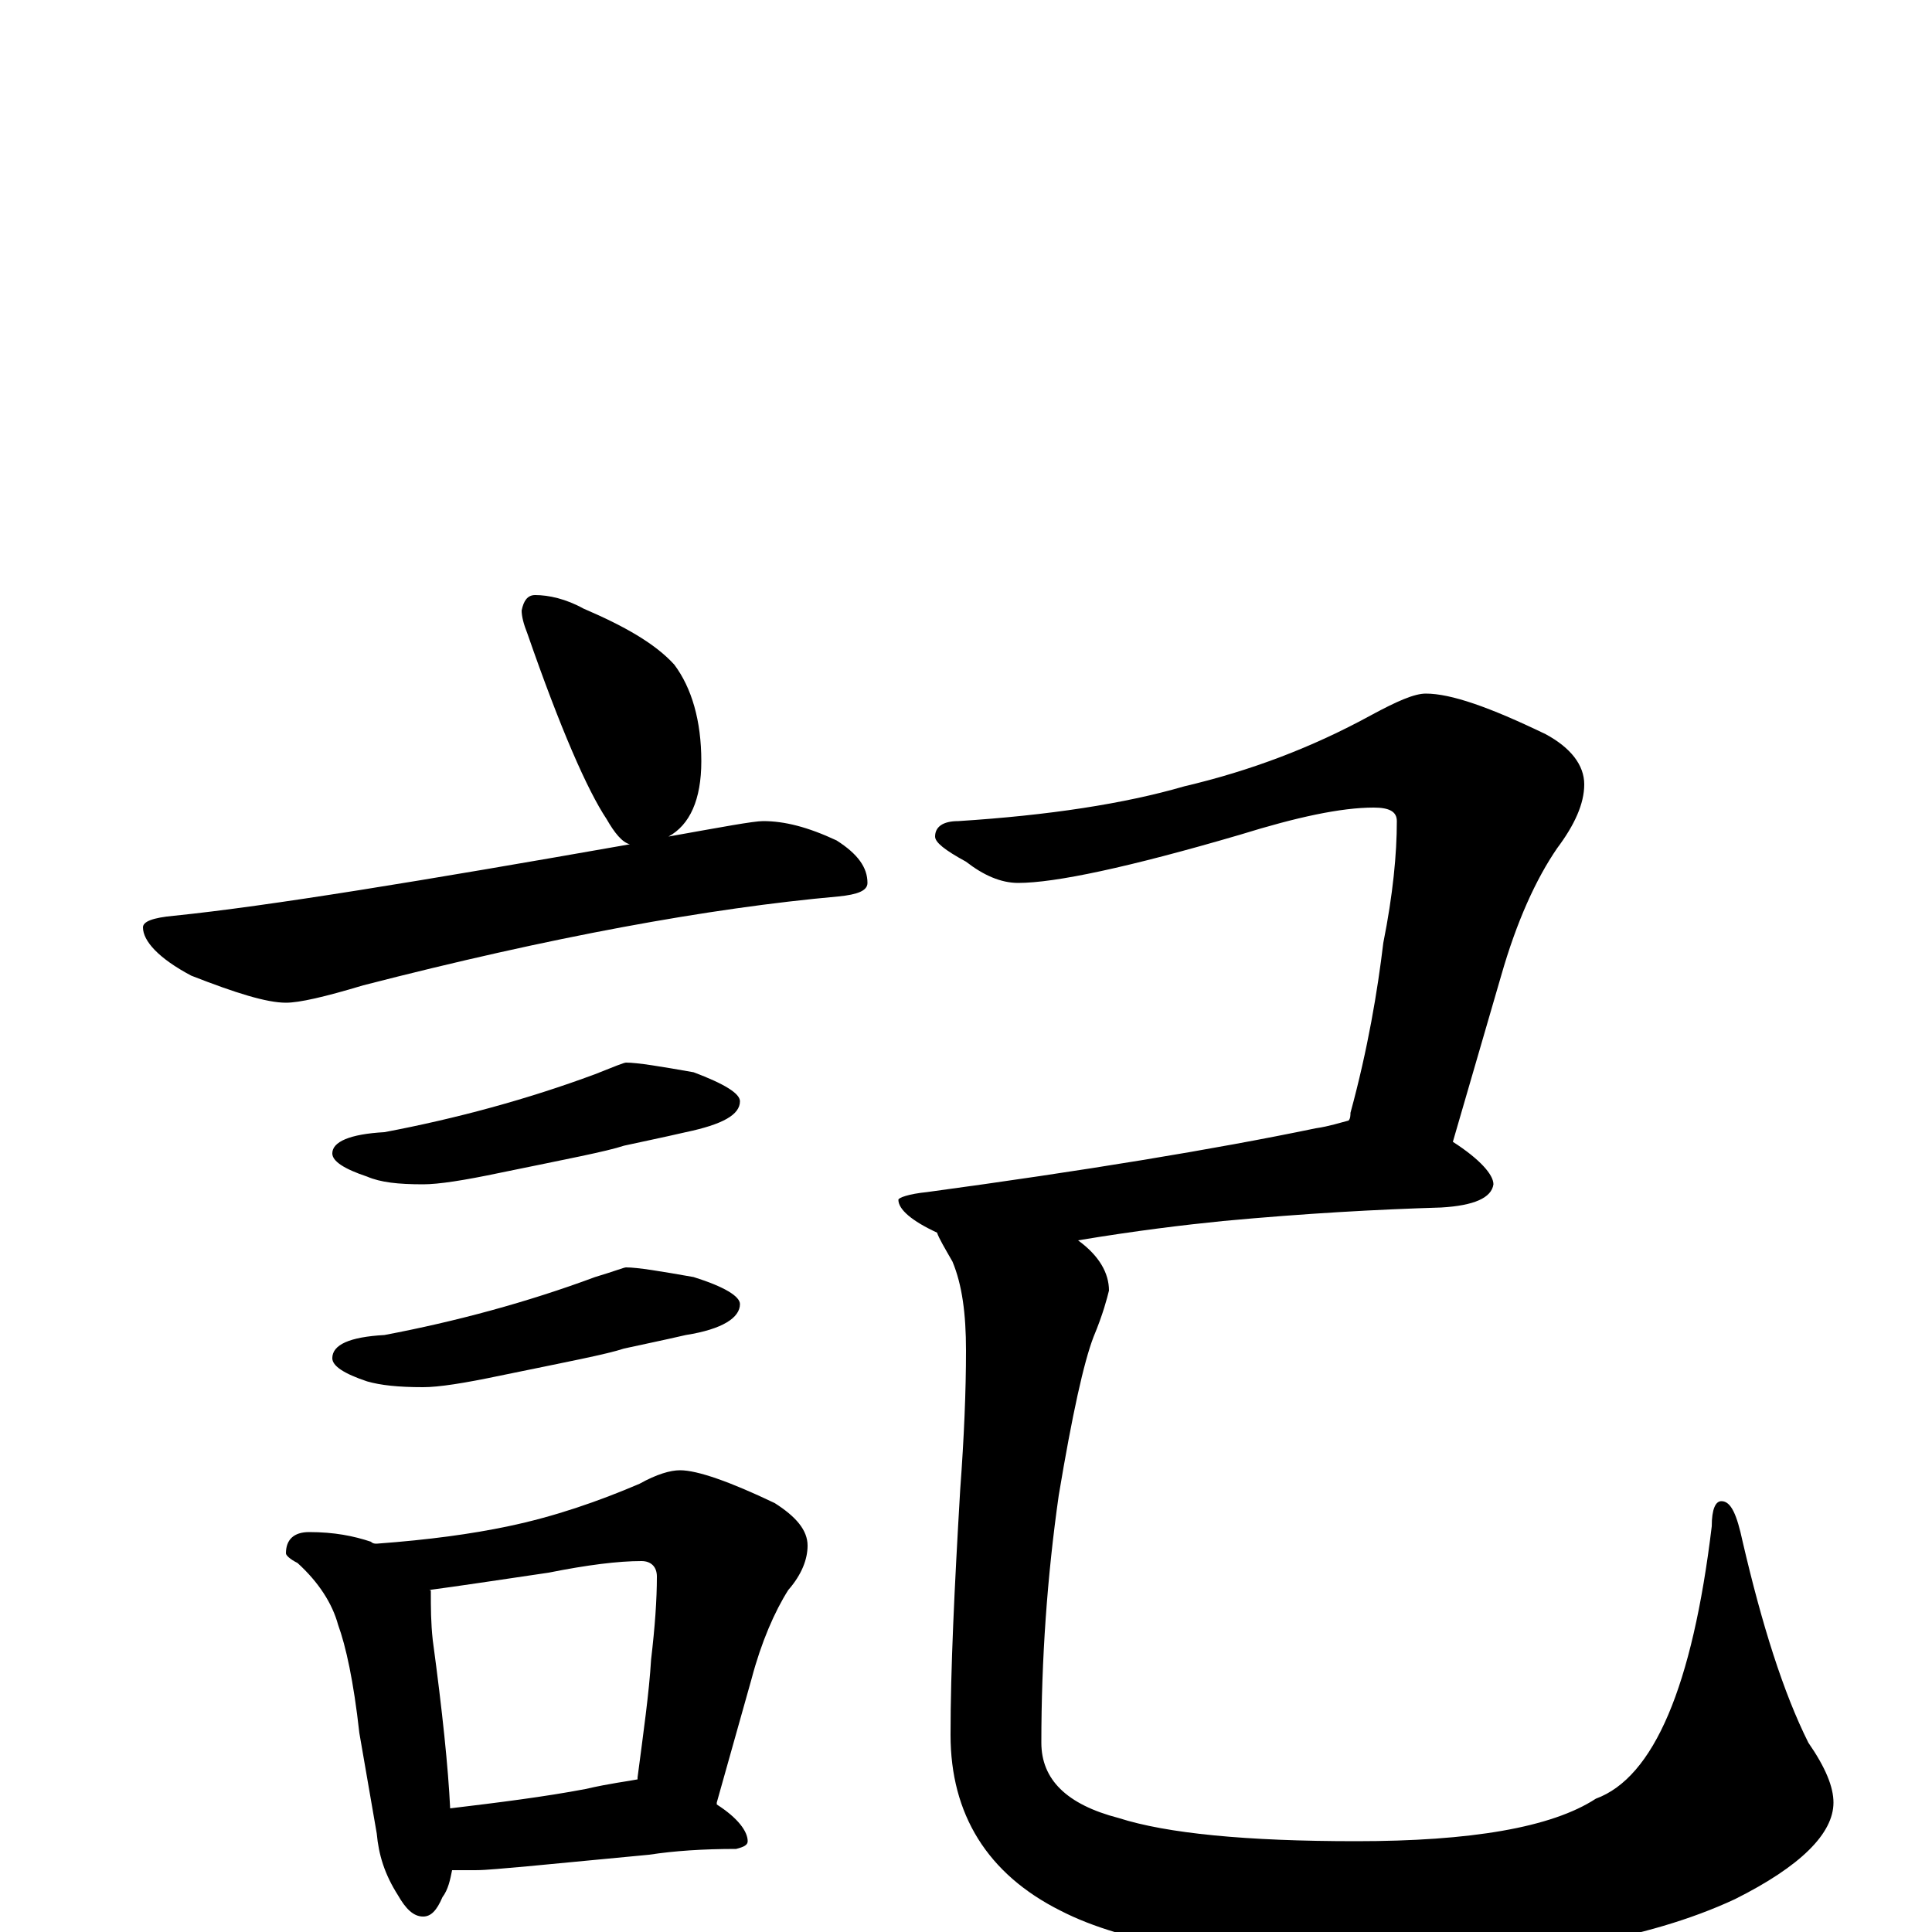 <?xml version="1.0" encoding="utf-8" ?>
<!DOCTYPE svg PUBLIC "-//W3C//DTD SVG 1.1//EN" "http://www.w3.org/Graphics/SVG/1.1/DTD/svg11.dtd">
<svg version="1.1" id="Layer_1" xmlns="http://www.w3.org/2000/svg" xmlns:xlink="http://www.w3.org/1999/xlink" x="0px" y="145px" width="1000px" height="1000px" viewBox="0 0 1000 1000" enable-background="new 0 0 1000 1000" xml:space="preserve">
<g id="Layer_1">
<path id="glyph" transform="matrix(1 0 0 -1 0 1000)" d="M277,692C284,692 293,690 302,685C323,676 339,667 349,656C358,644 363,627 363,606C363,586 357,573 346,567C374,572 390,575 395,575C406,575 418,572 433,565C444,558 449,551 449,543C449,539 444,537 434,536C367,530 285,515 188,490C168,484 155,481 148,481C138,481 122,486 99,495C82,504 74,513 74,520C74,523 79,525 90,526C139,531 218,544 326,563C322,564 318,569 314,576C304,591 290,623 273,672C271,677 270,681 270,684C271,689 273,692 277,692M324,450C330,450 342,448 359,445C375,439 383,434 383,430C383,423 374,418 355,414C342,411 332,409 323,407C314,404 293,400 259,393C240,389 227,387 219,387C206,387 197,388 190,391C178,395 172,399 172,403C172,409 181,413 199,414C236,421 273,431 308,444C318,448 323,450 324,450M324,344C330,344 342,342 359,339C375,334 383,329 383,325C383,318 374,312 355,309C342,306 332,304 323,302C314,299 293,295 259,288C240,284 227,282 219,282C206,282 197,283 190,285C178,289 172,293 172,297C172,304 181,308 199,309C236,316 273,326 308,339C318,342 323,344 324,344M160,207C173,207 183,205 192,202C193,201 194,201 195,201C222,203 244,206 263,210C287,215 310,223 331,232C340,237 347,239 352,239C361,239 378,233 401,222C412,215 418,208 418,200C418,193 415,185 408,177C401,166 394,150 389,131l-18,-64l0,-1C382,59 387,52 387,47C387,45 385,44 381,43C364,43 349,42 336,40l-63,-6C261,33 252,32 246,32C241,32 237,32 234,32C233,27 232,22 229,18C226,11 223,8 219,8C214,8 210,12 206,19C199,30 196,40 195,51l-9,52C183,130 179,148 175,159C172,170 165,181 154,191C150,193 148,195 148,196C148,203 152,207 160,207M233,64C258,67 282,70 303,74C316,77 325,78 330,79l0,1C333,103 336,124 337,141C339,158 340,172 340,184C340,189 337,192 332,192C320,192 304,190 284,186C257,182 237,179 222,177C223,177 223,177 223,176C223,168 223,160 224,151C229,114 232,85 233,64M738,641C751,641 771,634 800,620C813,613 820,604 820,594C820,584 815,573 806,561C795,545 785,523 777,495l-25,-86C766,400 773,392 773,387C772,380 763,376 746,375C713,374 676,372 633,368C613,366 588,363 558,358C569,350 574,341 574,332C573,328 571,320 566,308C561,295 555,268 548,226C542,184 539,141 539,98C539,79 552,66 579,59C604,51 645,47 702,47C761,47 803,54 826,69C856,80 876,127 886,210C886,219 888,223 891,223C896,223 899,216 902,202C912,159 923,124 936,98C945,85 949,75 949,67C949,51 932,34 898,17C853,-4 790,-15 710,-15C636,-15 582,-6 549,11C511,30 492,61 492,102C492,136 494,178 497,229C499,256 500,280 500,301C500,320 498,335 493,347C489,354 486,359 485,362C472,368 465,374 465,379C465,380 470,382 480,383C561,394 628,405 681,416C688,417 694,419 698,420C699,421 699,423 699,424C708,457 713,487 716,512C721,537 723,558 723,575C723,580 719,582 711,582C694,582 671,577 642,568C584,551 546,543 527,543C518,543 509,547 500,554C489,560 484,564 484,567C484,572 488,575 496,575C543,578 582,584 613,593C647,601 679,613 710,630C723,637 732,641 738,641z"/>
</g>
</svg>
